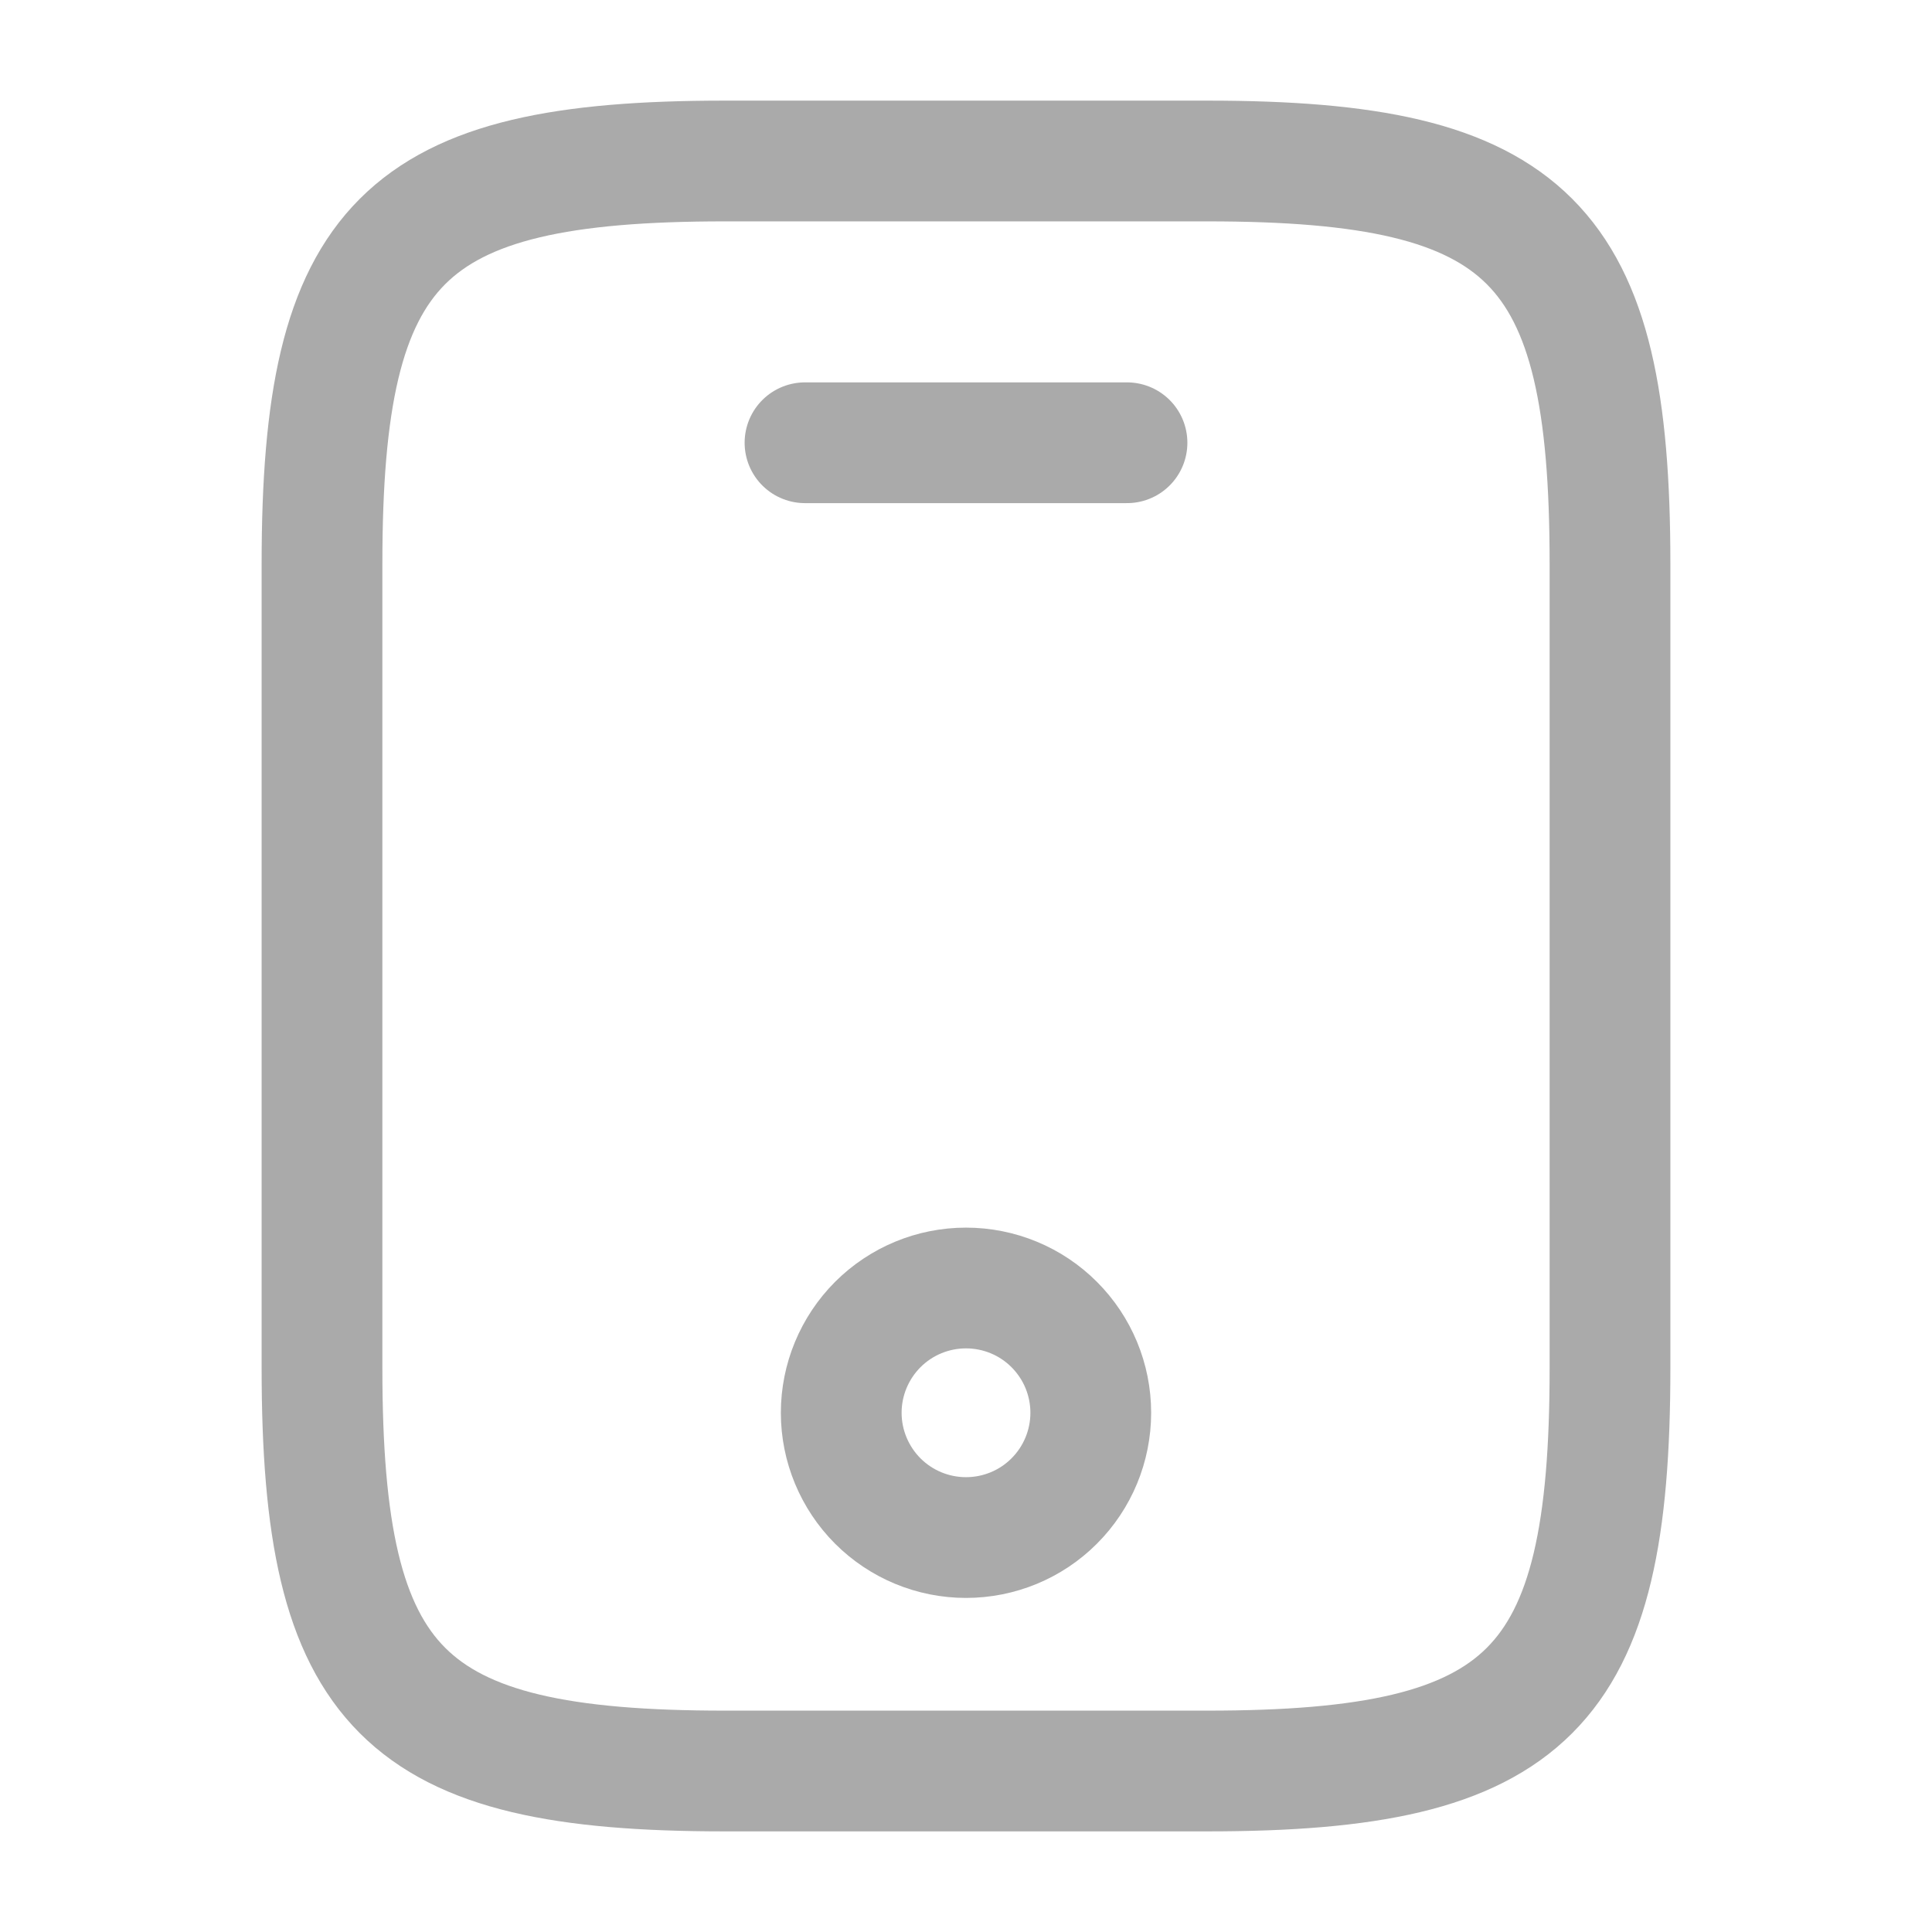 <svg width="24" height="24" viewBox="0 0 24 24" fill="none" xmlns="http://www.w3.org/2000/svg">
<path d="M14 5.5H10M20 7V17C20 21 19 22 15 22H9C5 22 4 21 4 17V7C4 3 5 2 9 2H15C19 2 20 3 20 7Z" stroke="#AAAAAA" stroke-width="1.5" stroke-linecap="round" stroke-linejoin="round"/>
<path d="M12 19.1C12.411 19.1 12.806 18.937 13.096 18.646C13.387 18.355 13.55 17.961 13.55 17.55C13.55 17.139 13.387 16.745 13.096 16.454C12.806 16.163 12.411 16 12 16C11.589 16 11.195 16.163 10.904 16.454C10.614 16.745 10.45 17.139 10.45 17.55C10.45 17.961 10.614 18.355 10.904 18.646C11.195 18.937 11.589 19.1 12 19.1Z" stroke="#AAAAAA" stroke-width="1.5" stroke-linecap="round" stroke-linejoin="round"/>
</svg>
